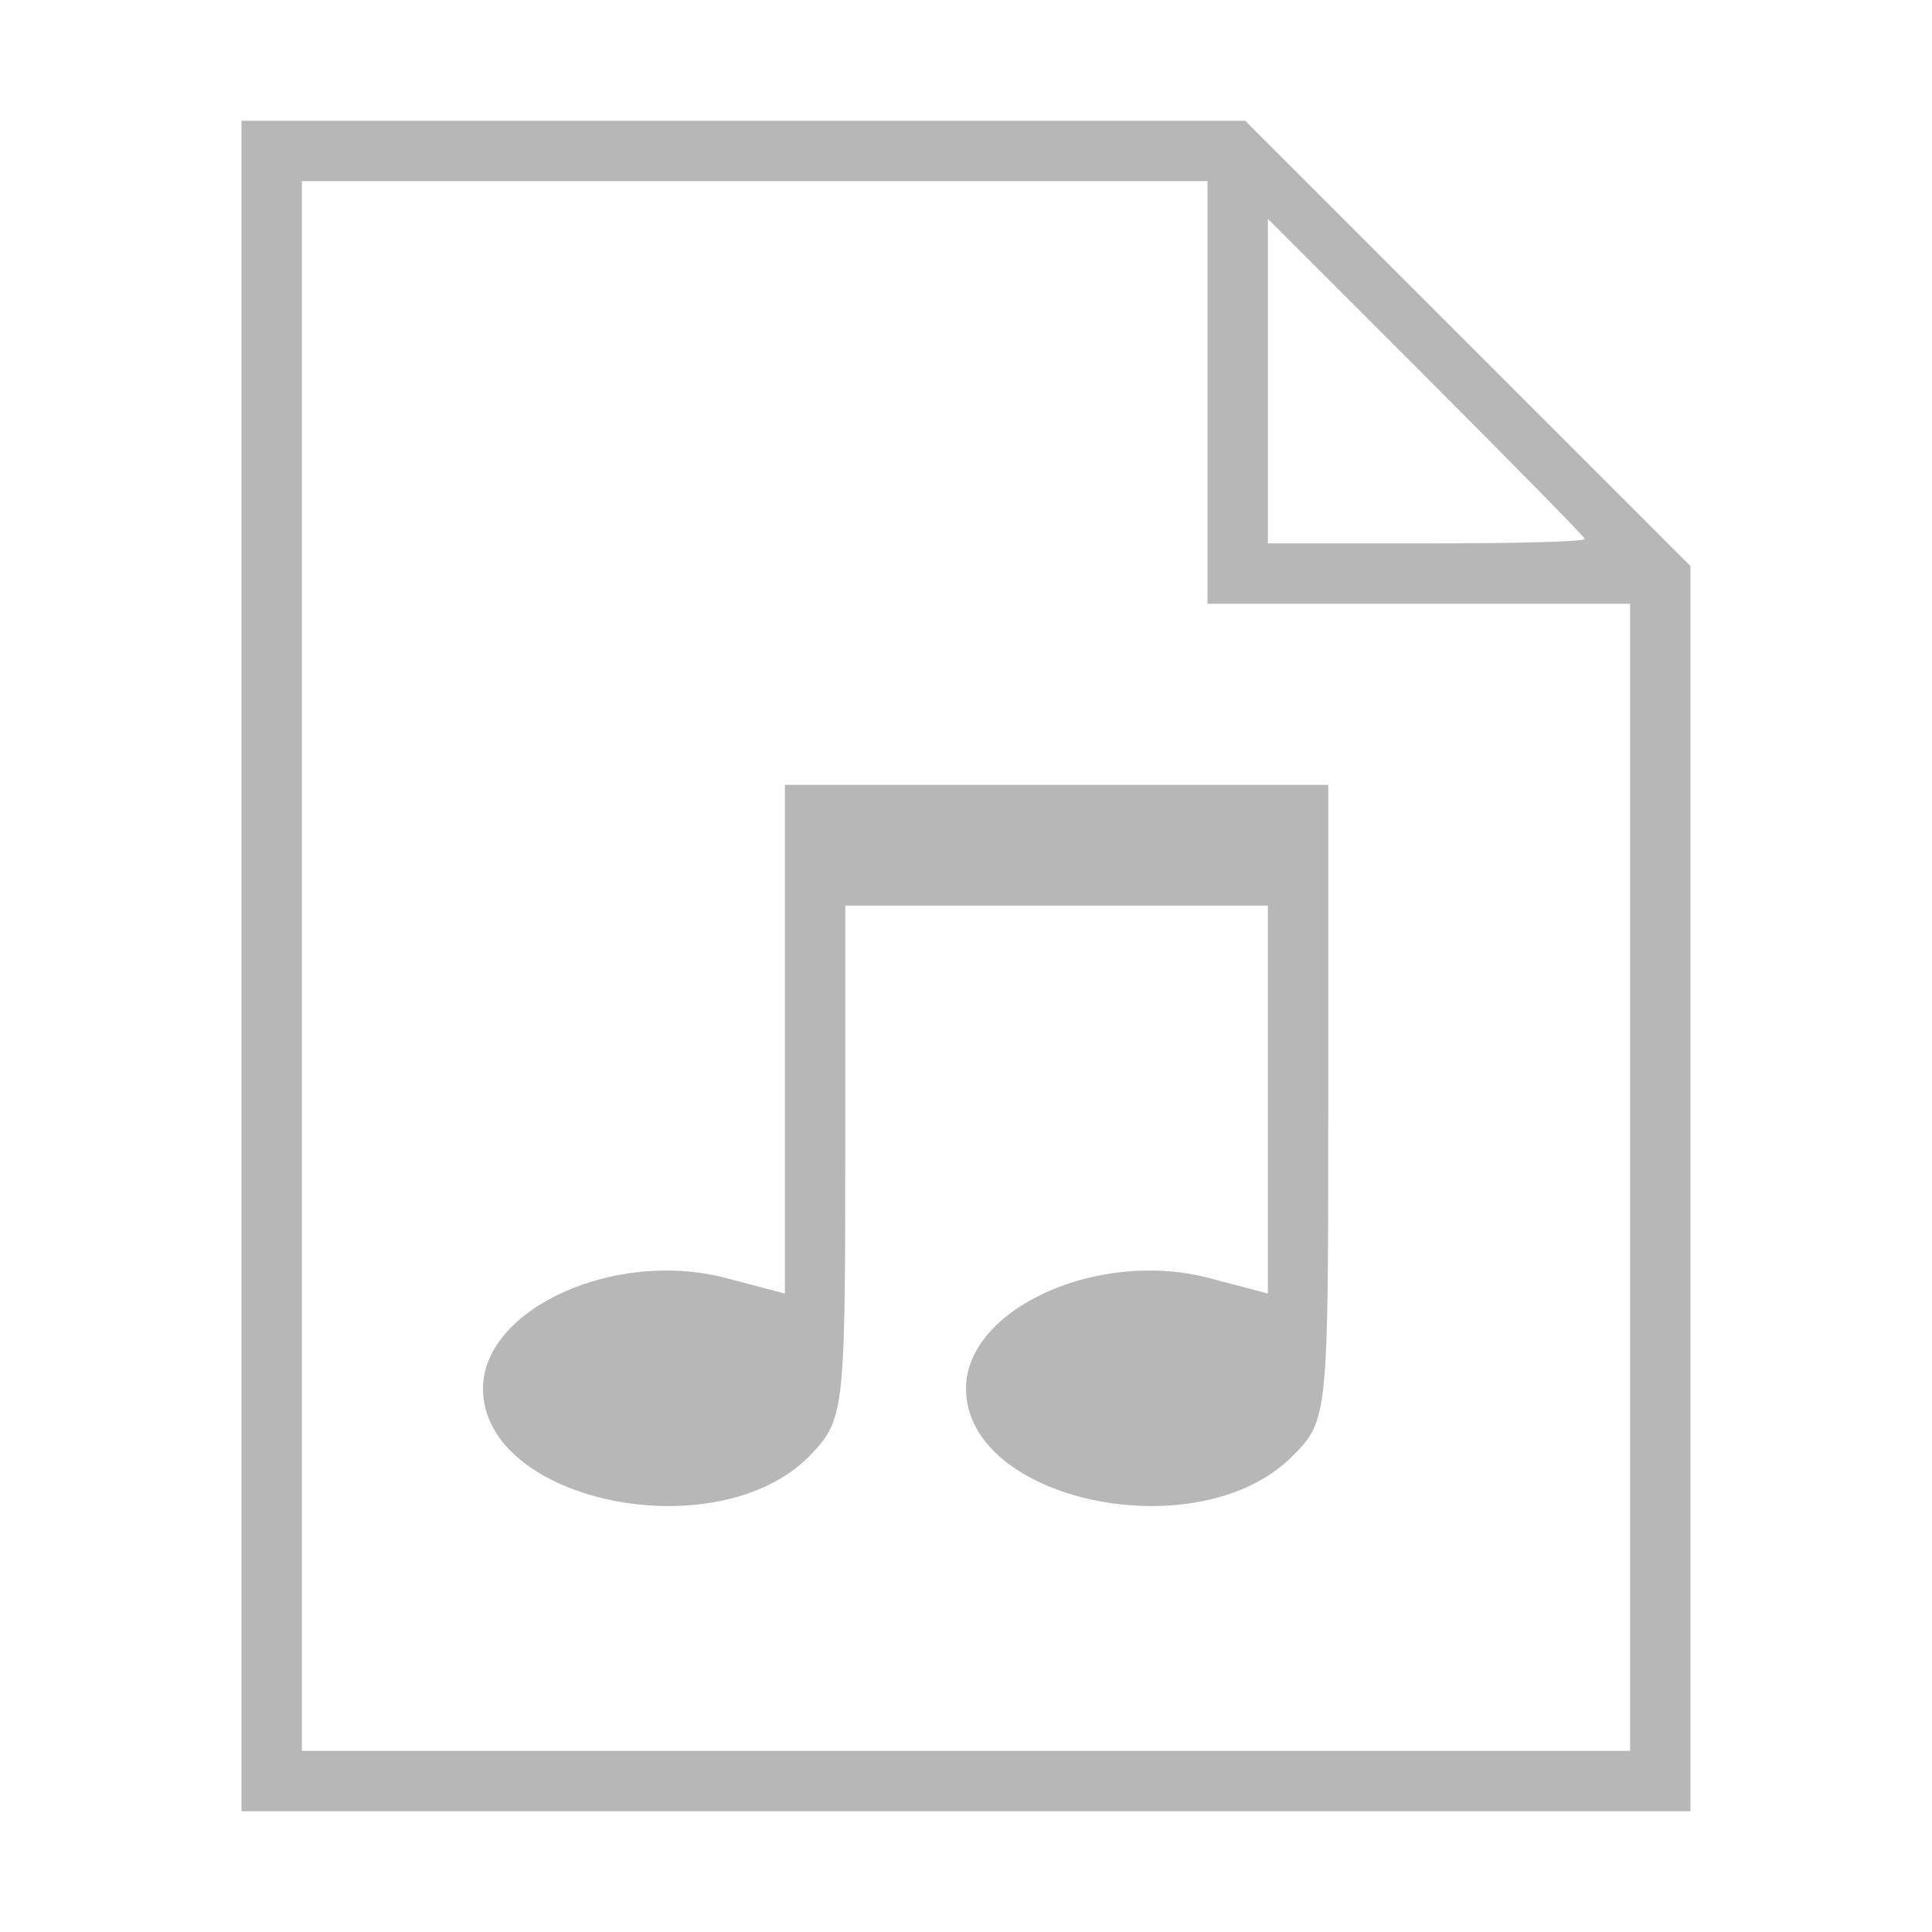 <?xml version="1.0" encoding="UTF-8" standalone="no"?>
<svg
   xmlns:dc="http://purl.org/dc/elements/1.1/"
   xmlns:cc="http://creativecommons.org/ns#"
   xmlns:rdf="http://www.w3.org/1999/02/22-rdf-syntax-ns#"
   xmlns:svg="http://www.w3.org/2000/svg"
   xmlns="http://www.w3.org/2000/svg"
   xmlns:sodipodi="http://sodipodi.sourceforge.net/DTD/sodipodi-0.dtd"
   xmlns:inkscape="http://www.inkscape.org/namespaces/inkscape"
   version="1.0"
   width="128"
   height="128"
   viewBox="0 0 96 96"
   preserveAspectRatio="xMidYMid meet"
   id="svg12"
   sodipodi:docname="large-file-audio.svg"
   inkscape:version="0.92.4 (5da689c313, 2019-01-14)">
  <defs
     id="defs16" />
  <sodipodi:namedview
     pagecolor="#ffffff"
     bordercolor="#666666"
     borderopacity="1"
     objecttolerance="10"
     gridtolerance="10"
     guidetolerance="10"
     inkscape:pageopacity="0"
     inkscape:pageshadow="2"
     inkscape:window-width="1920"
     inkscape:window-height="1011"
     id="namedview14"
     showgrid="false"
     units="px"
     inkscape:zoom="6.359375"
     inkscape:cx="64"
     inkscape:cy="64"
     inkscape:window-x="0"
     inkscape:window-y="0"
     inkscape:window-maximized="1"
     inkscape:current-layer="svg12" />
  <path
     style="opacity:1;fill:#b7b7b7;fill-opacity:1;fill-rule:nonzero;stroke:none;stroke-width:6.176;stroke-linecap:butt;stroke-linejoin:miter;stroke-miterlimit:4;stroke-dasharray:none;stroke-dashoffset:0;stroke-opacity:0.365;paint-order:normal"
     d="M 16 8 L 16 64 L 16 120 L 64 120 L 112 120 L 112 78.699 L 112 37.5 L 97.199 22.699 L 82.5 8 L 49.199 8 L 16 8 z M 20 12 L 50 12 L 80 12 L 80 26 L 80 40 L 94 40 L 108 40 L 108 78 L 108 116 L 64 116 L 20 116 L 20 64 L 20 12 z M 84 14.5 L 94.5 25 C 100.3 30.8 105 35.599 105 35.699 C 105 35.899 100.3 36 94.5 36 L 84 36 L 84 25.301 L 84 14.5 z M 52 52 L 52 68.9 L 52 85.699 L 48.199 84.699 C 40.799 82.699 32 86.7 32 92 C 32 99.5 47.4 102.7 53.6 96.5 C 55.9 94.1 56 93.7 56 77 L 56 60 L 70 60 L 84 60 L 84 72.9 L 84 85.699 L 80.199 84.699 C 72.799 82.699 64 86.7 64 92 C 64 99.5 79.4 102.7 85.6 96.5 C 88 94.1 88 93.9 88 73 L 88 52 L 70 52 L 52 52 z "
     transform="scale(0.75)"
     id="rect834" />
</svg>
